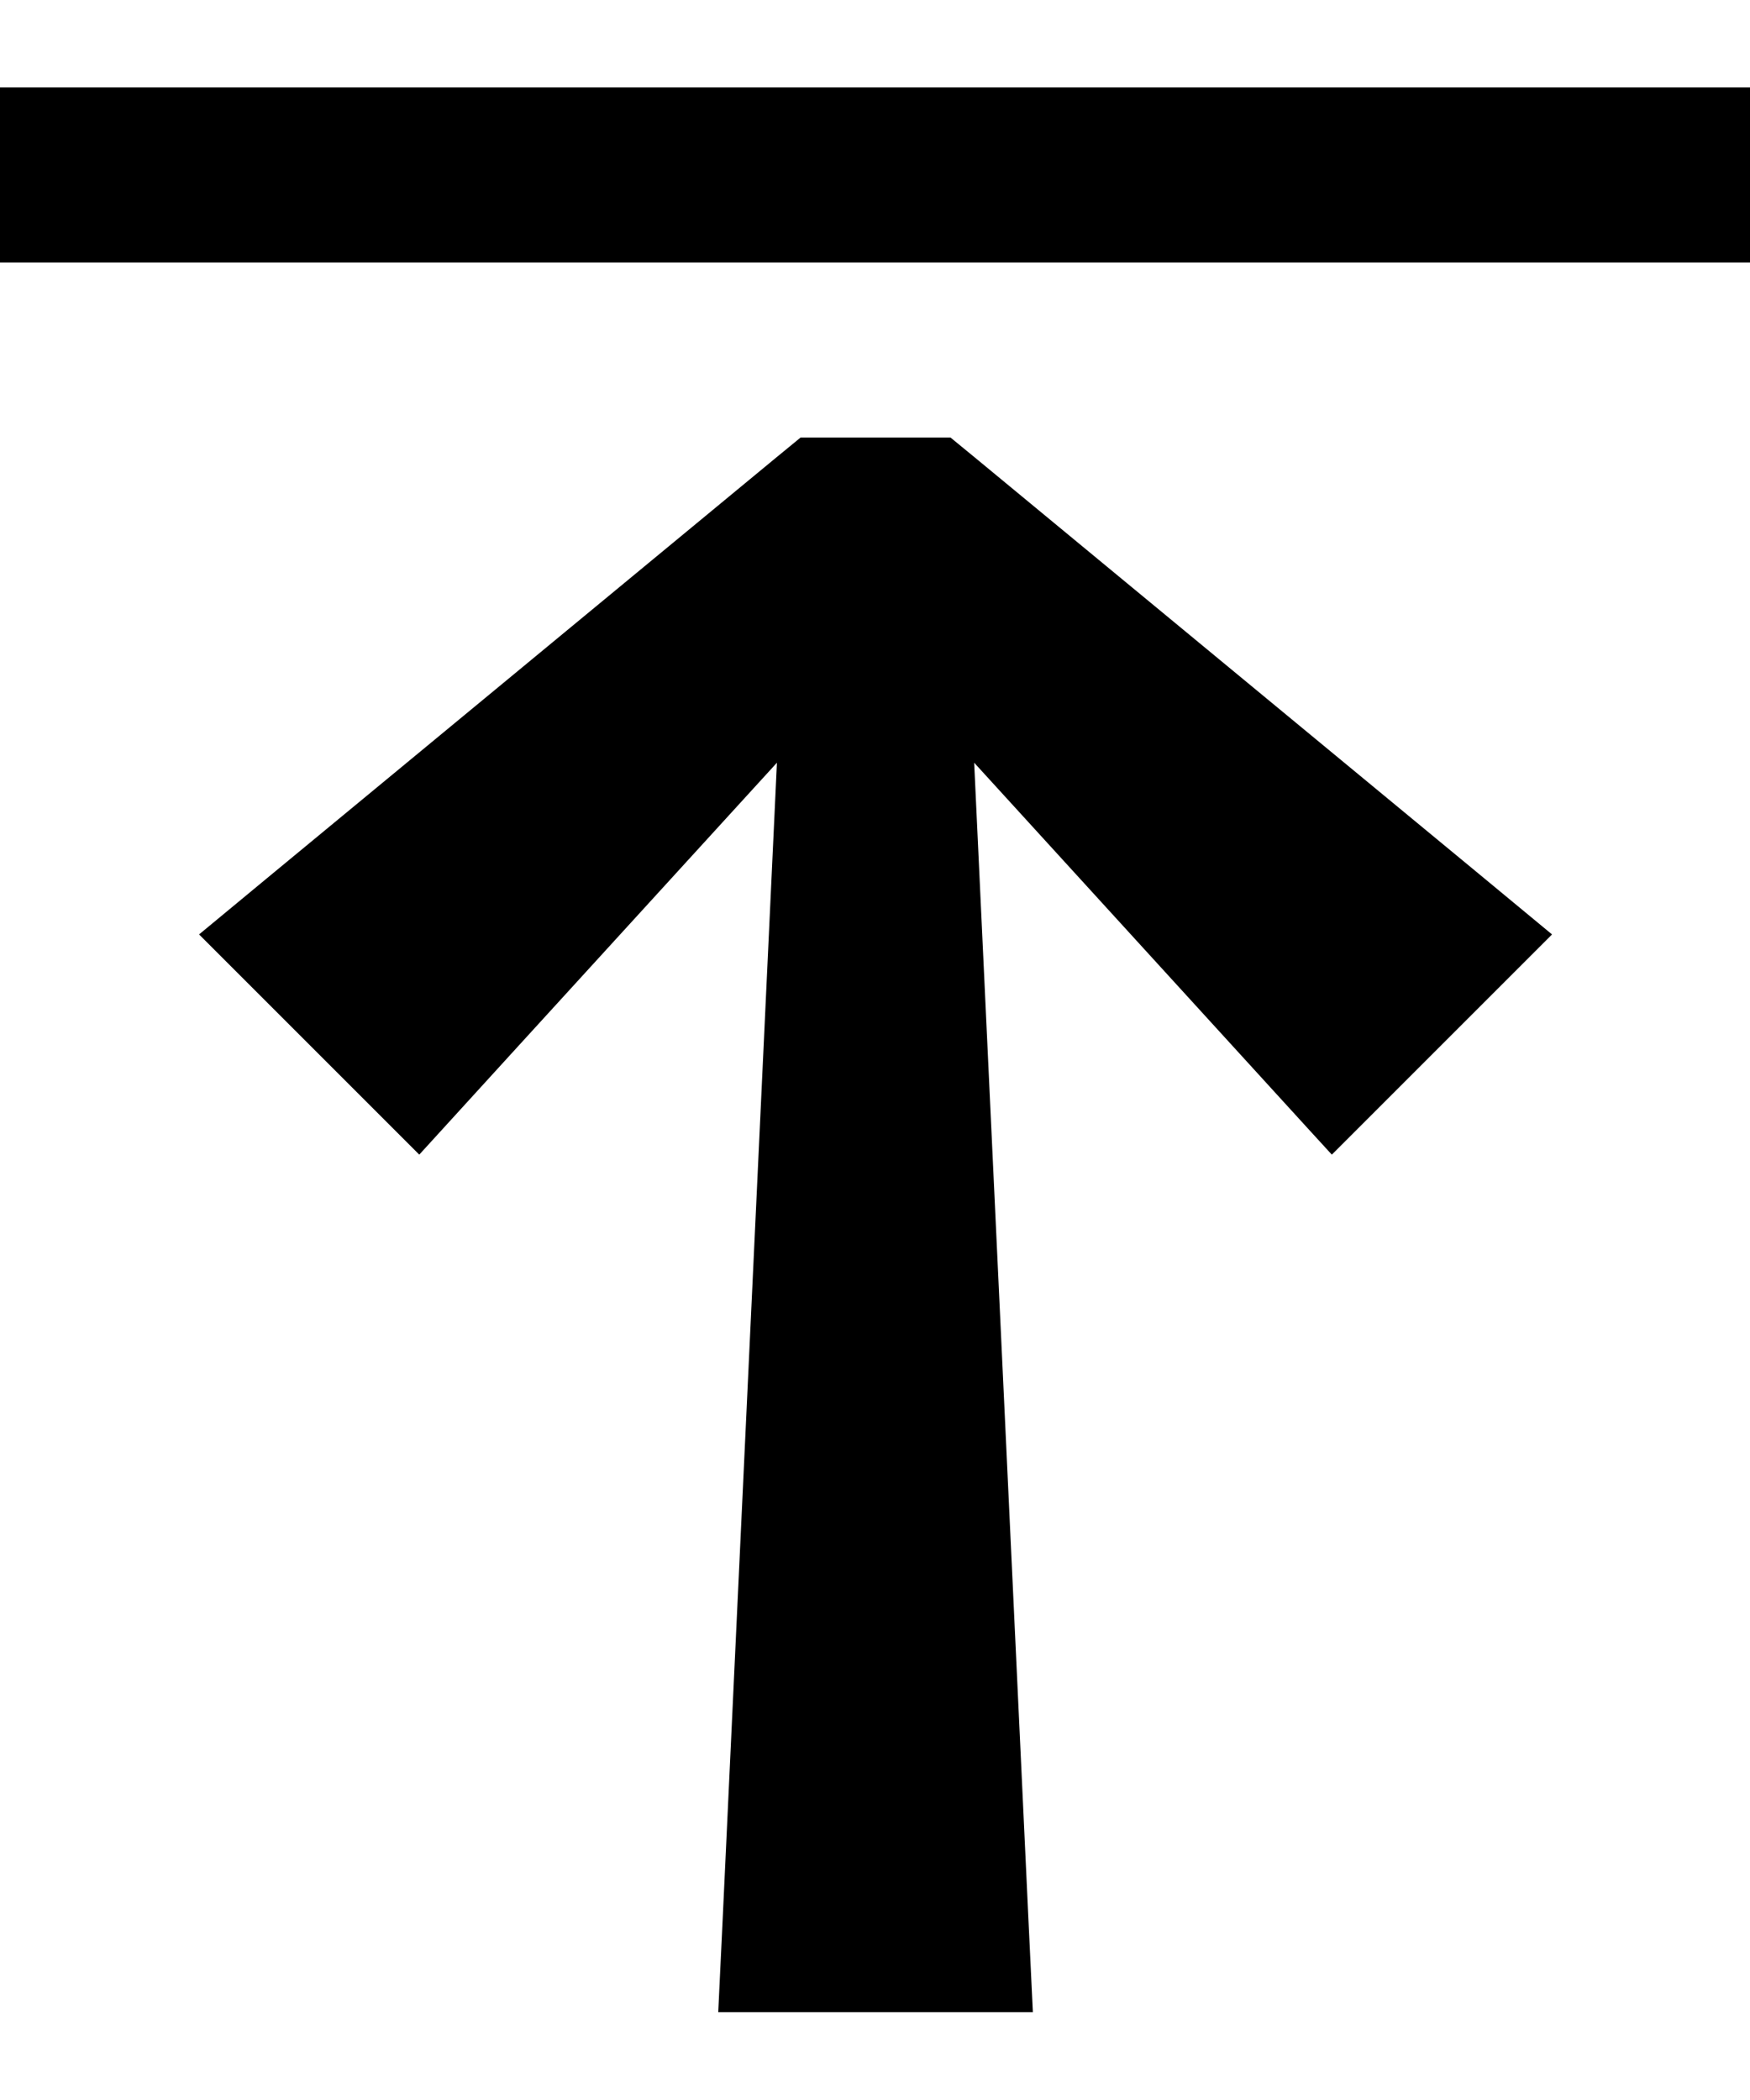 <svg xmlns="http://www.w3.org/2000/svg" viewBox="0 0 480 576"><!--! Font Awesome Pro 7.0.0 by @fontawesome - https://fontawesome.com License - https://fontawesome.com/license (Commercial License) Copyright 2025 Fonticons, Inc. --><path fill="currentColor" d="M0 72l0-48 480 0 0 48-480 0zm219.4 48l41.3 0 6.7 5.5 138 114 20.3 16.8c-27.3 27.3-55.4 55.4-60.4 60.4-.6-.6-33.3-36.5-98.1-107.5l14.9 317.6 1.2 25.1-86.3 0 1.2-25.1 14.9-317.6c-64.8 71-97.5 106.8-98.1 107.5-25.5-25.5-55-55-60.4-60.4l20.3-16.8 138-114 6.7-5.5z"/></svg>